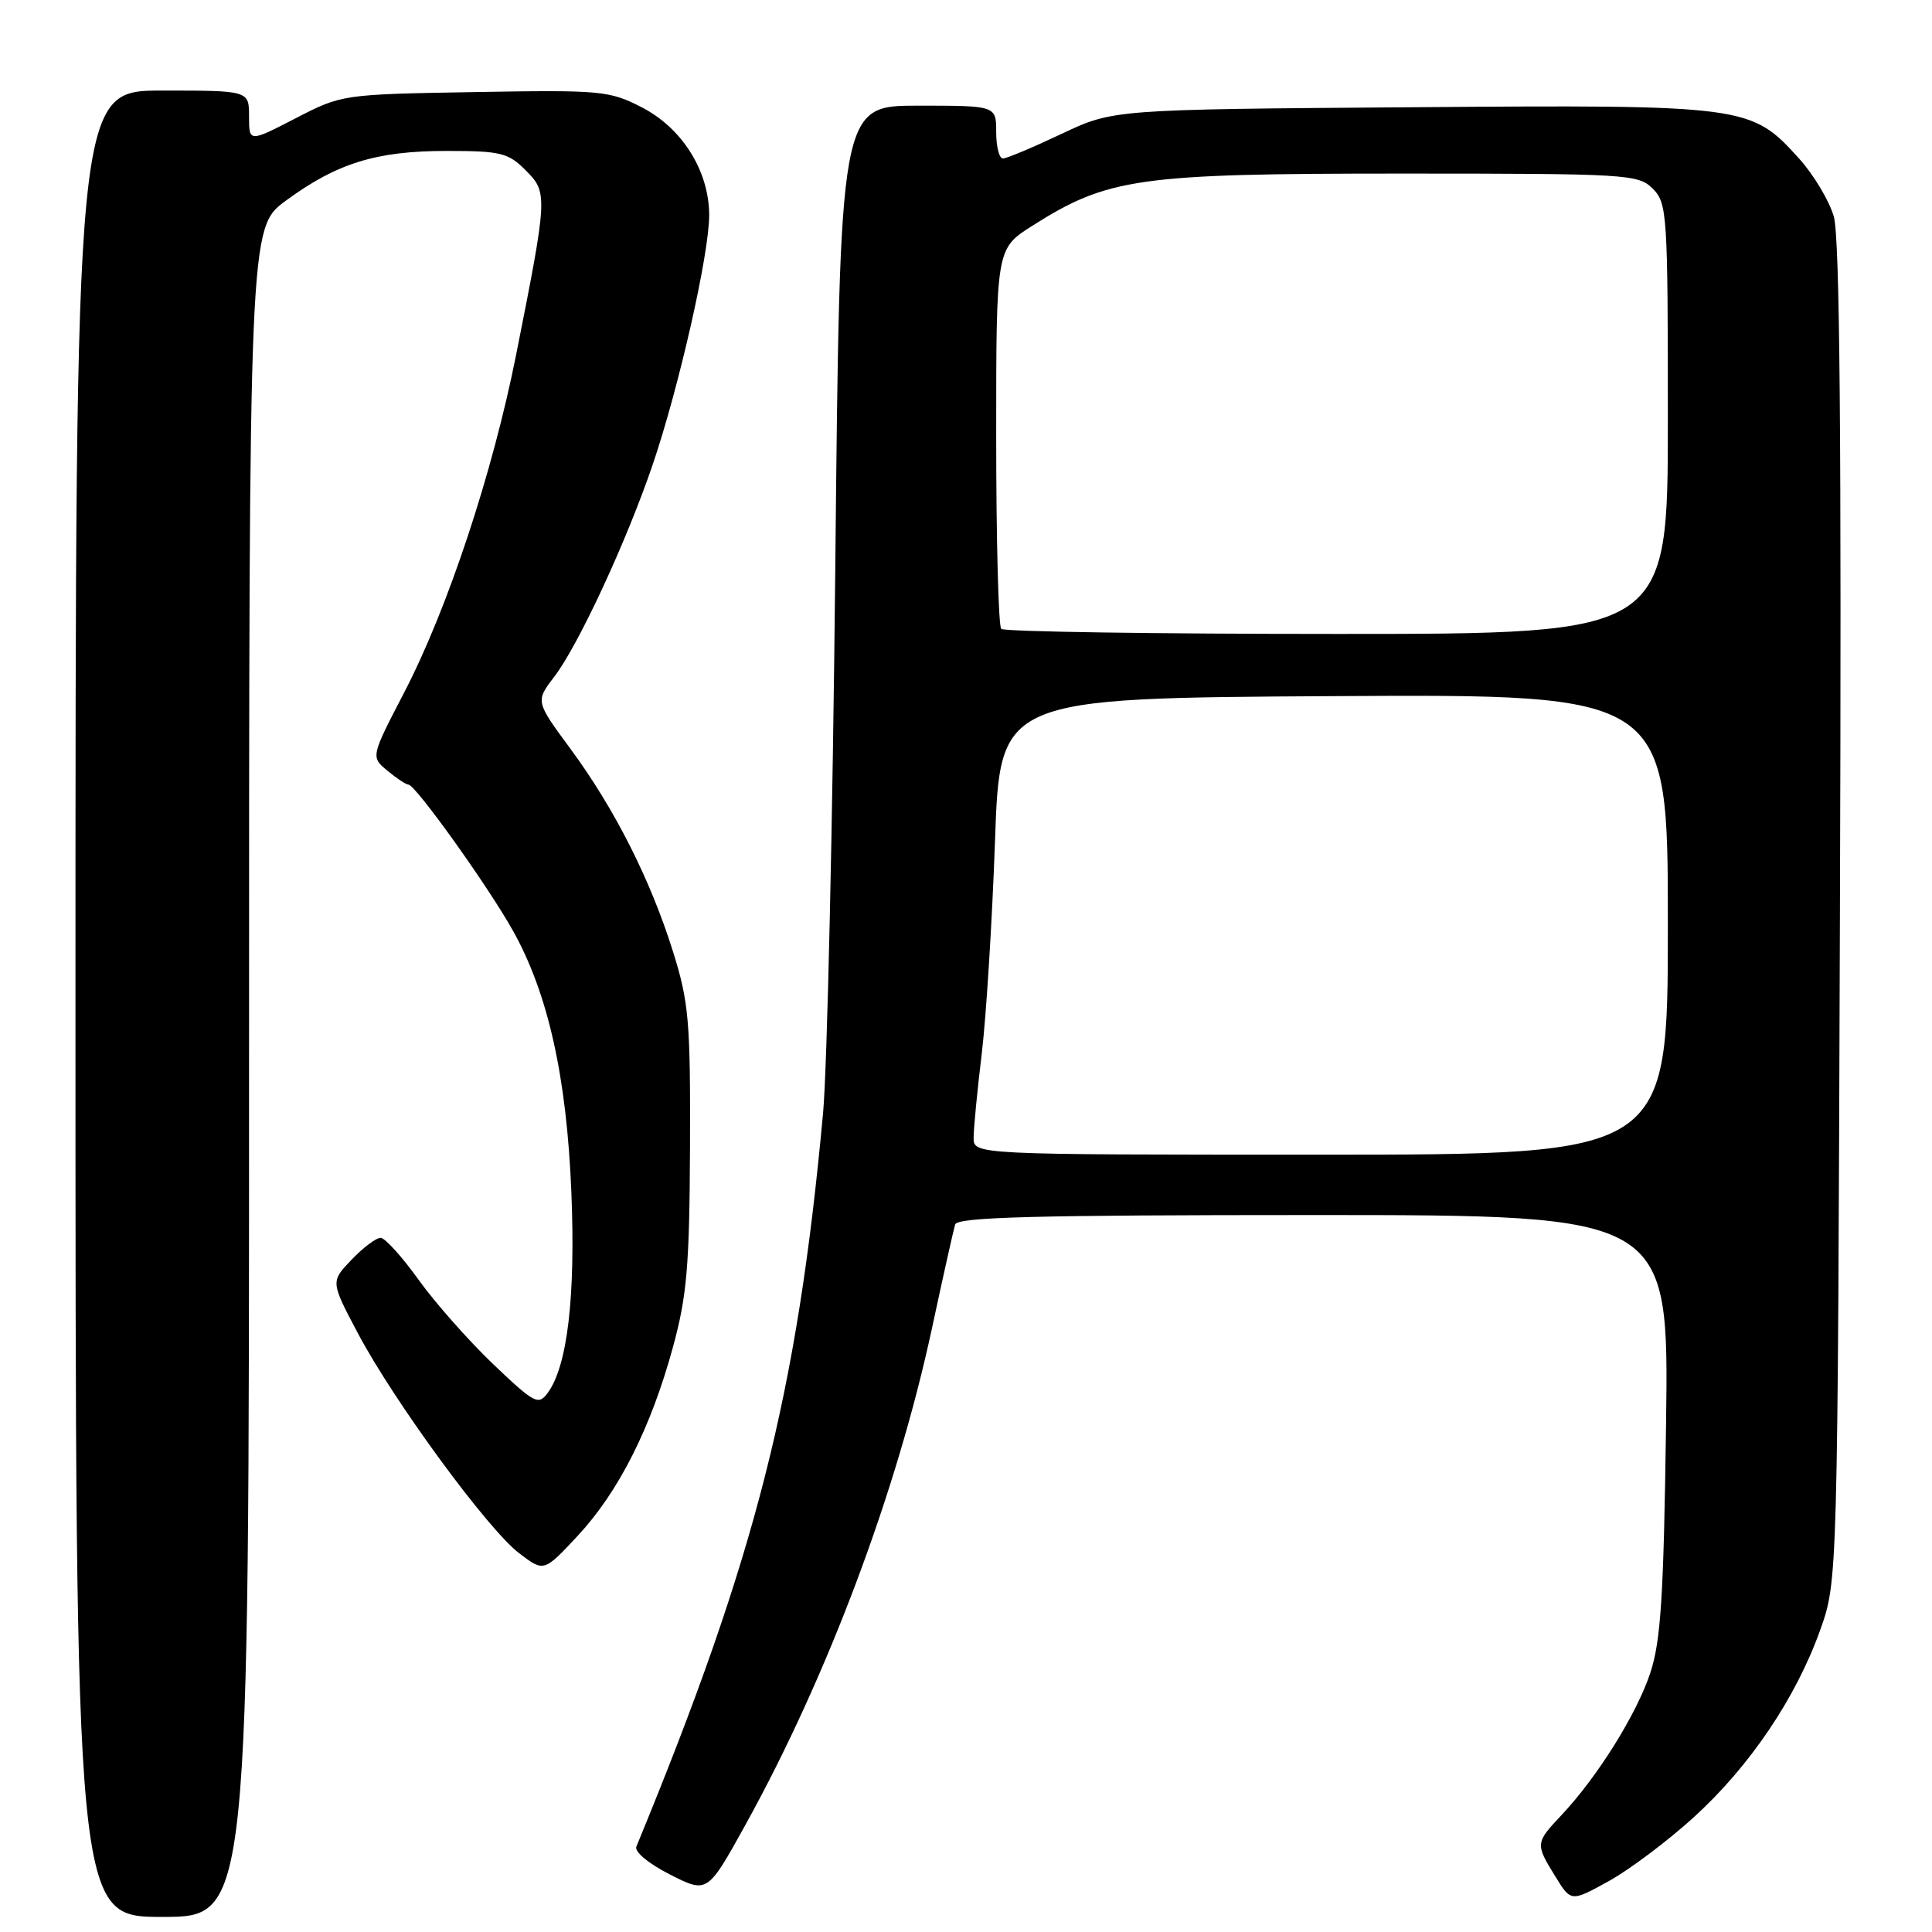 <?xml version="1.0" encoding="UTF-8" standalone="no"?>
<!DOCTYPE svg PUBLIC "-//W3C//DTD SVG 1.1//EN" "http://www.w3.org/Graphics/SVG/1.1/DTD/svg11.dtd" >
<svg xmlns="http://www.w3.org/2000/svg" xmlns:xlink="http://www.w3.org/1999/xlink" version="1.1" viewBox="0 0 256 256">
 <g >
 <path fill="currentColor"
d=" M 33.00 142.09 C 33.00 30.17 33.00 30.17 37.89 26.58 C 44.66 21.61 49.87 20.00 59.17 20.00 C 66.33 20.00 67.34 20.24 69.65 22.56 C 72.60 25.51 72.58 25.93 68.39 47.00 C 65.27 62.70 59.31 80.68 53.56 91.75 C 49.13 100.29 49.13 100.29 51.32 102.11 C 52.52 103.11 53.78 103.95 54.13 103.97 C 55.08 104.02 64.64 117.38 67.95 123.29 C 72.62 131.62 75.09 142.68 75.71 158.00 C 76.27 171.84 75.19 180.99 72.58 184.56 C 71.34 186.25 70.83 185.98 65.33 180.74 C 62.08 177.63 57.64 172.61 55.46 169.57 C 53.28 166.53 51.02 164.03 50.44 164.02 C 49.85 164.01 48.12 165.31 46.59 166.91 C 43.80 169.82 43.80 169.82 47.42 176.66 C 52.18 185.65 64.63 202.65 68.79 205.81 C 72.07 208.31 72.07 208.31 76.55 203.50 C 81.97 197.68 86.25 189.20 89.17 178.50 C 91.03 171.69 91.36 167.75 91.43 152.00 C 91.49 135.27 91.28 132.79 89.16 126.04 C 86.16 116.49 81.43 107.15 75.58 99.21 C 70.95 92.93 70.95 92.93 73.46 89.65 C 76.66 85.44 83.02 71.75 86.49 61.55 C 89.98 51.29 93.98 33.62 93.97 28.50 C 93.96 22.65 90.39 16.96 85.00 14.20 C 80.73 12.01 79.61 11.91 62.91 12.20 C 45.36 12.50 45.30 12.51 39.16 15.68 C 33.00 18.86 33.00 18.86 33.00 15.43 C 33.00 12.00 33.00 12.00 21.50 12.00 C 10.00 12.00 10.00 12.00 10.00 133.00 C 10.00 254.00 10.00 254.00 21.50 254.00 C 33.00 254.00 33.00 254.00 33.00 142.09 Z  M 224.43 240.80 C 231.85 234.05 237.96 225.00 241.18 216.00 C 243.50 209.50 243.50 209.50 243.80 121.00 C 244.02 58.16 243.78 31.39 242.99 28.69 C 242.38 26.59 240.31 23.13 238.38 21.00 C 232.01 13.95 231.46 13.87 186.99 14.21 C 147.50 14.50 147.50 14.50 140.64 17.75 C 136.86 19.54 133.38 21.00 132.89 21.00 C 132.40 21.00 132.00 19.43 132.00 17.50 C 132.00 14.00 132.00 14.00 121.65 14.00 C 111.29 14.00 111.29 14.00 110.68 75.25 C 110.34 108.94 109.61 141.45 109.06 147.50 C 105.63 184.78 100.15 206.30 84.32 244.69 C 84.04 245.37 85.96 246.96 88.79 248.39 C 93.74 250.90 93.74 250.90 98.83 241.70 C 109.66 222.10 118.85 197.63 123.50 175.96 C 124.97 169.11 126.35 162.94 126.56 162.25 C 126.85 161.27 137.23 161.00 174.04 161.00 C 221.14 161.00 221.14 161.00 220.76 188.75 C 220.45 211.45 220.07 217.44 218.68 221.65 C 216.88 227.11 211.65 235.49 206.87 240.55 C 203.44 244.19 203.43 244.34 206.09 248.64 C 208.17 252.02 208.17 252.02 213.17 249.26 C 215.92 247.74 220.99 243.93 224.43 240.80 Z  M 129.01 150.75 C 129.01 149.51 129.50 144.45 130.10 139.50 C 130.69 134.55 131.47 121.95 131.84 111.50 C 132.50 92.50 132.50 92.50 176.75 92.24 C 221.00 91.98 221.00 91.98 221.00 122.49 C 221.00 153.00 221.00 153.00 175.00 153.00 C 129.00 153.00 129.00 153.00 129.01 150.75 Z  M 132.67 83.33 C 132.30 82.97 132.00 71.48 132.00 57.81 C 132.00 32.96 132.00 32.96 136.75 29.94 C 146.80 23.57 150.78 23.00 185.61 23.00 C 215.67 23.00 217.08 23.08 219.00 25.00 C 220.91 26.91 221.00 28.33 221.00 55.50 C 221.00 84.00 221.00 84.00 177.17 84.00 C 153.06 84.00 133.03 83.70 132.67 83.33 Z "/>
</g>
</svg>